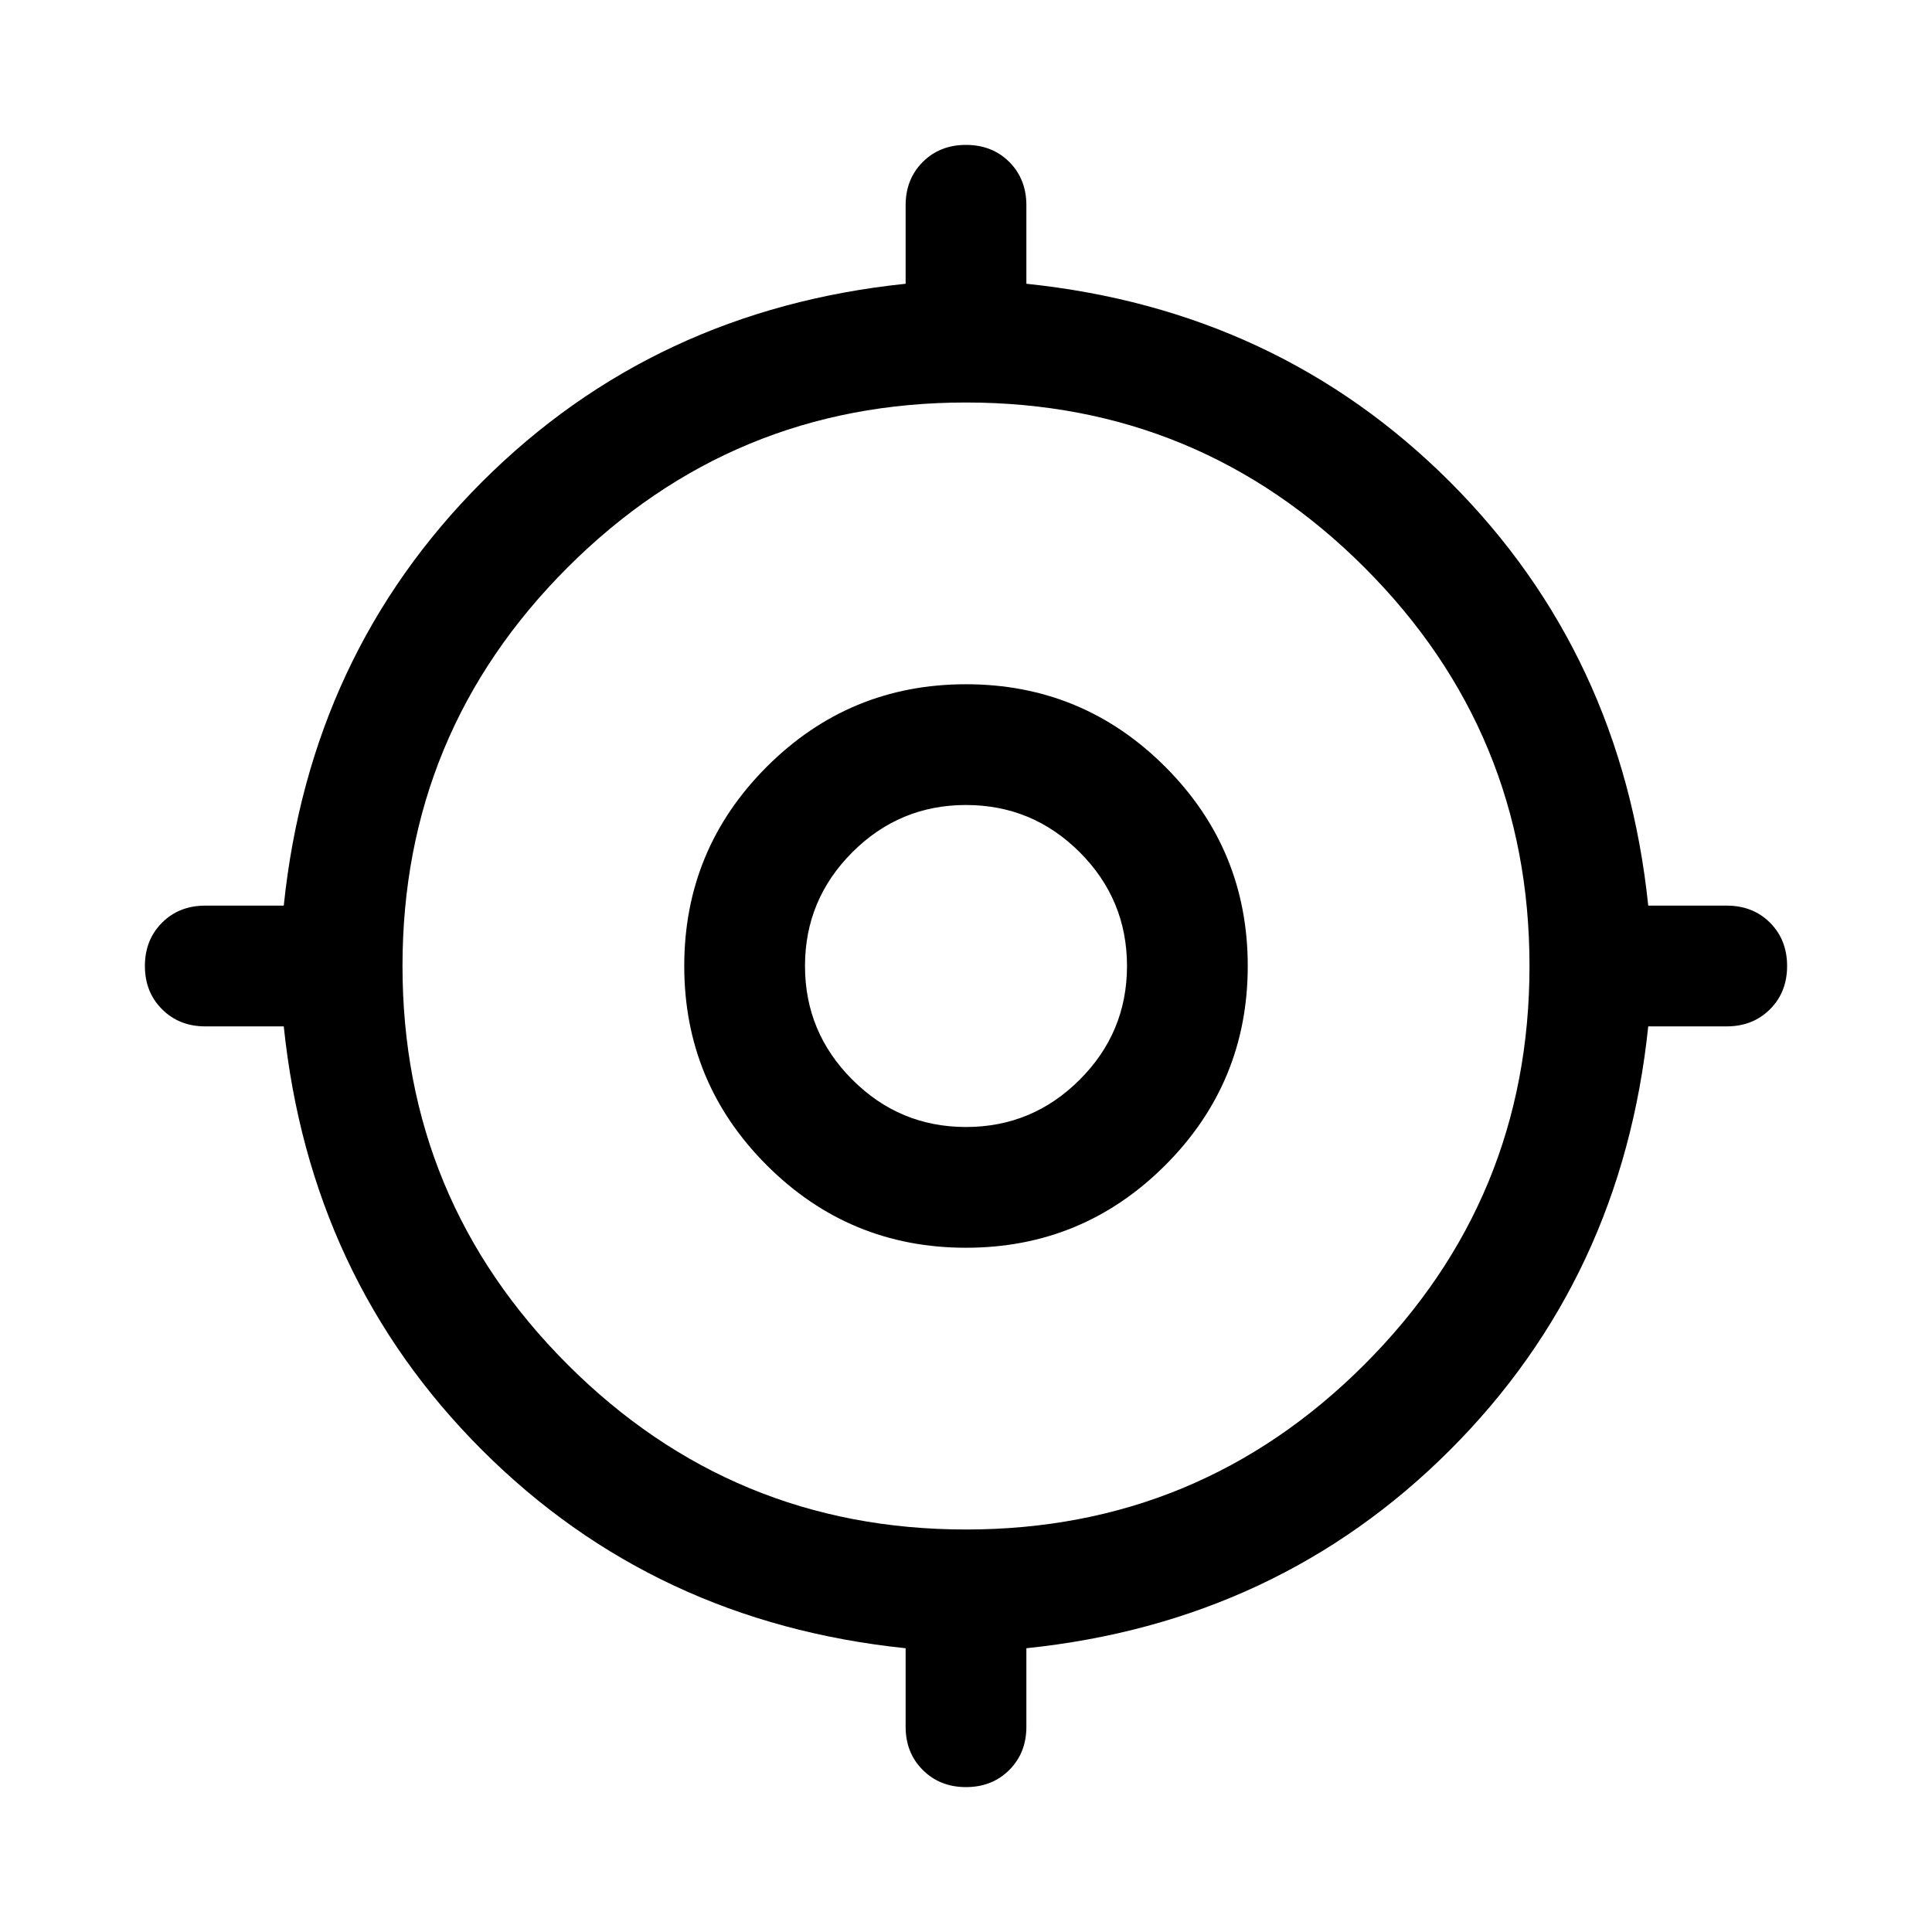 <svg xmlns="http://www.w3.org/2000/svg" height="24" width="24"><path d="M12 22.2Q11.675 22.2 11.463 21.987Q11.25 21.775 11.25 21.45V20.475Q8.125 20.15 5.987 18.012Q3.85 15.875 3.525 12.75H2.55Q2.225 12.75 2.013 12.537Q1.8 12.325 1.8 12Q1.8 11.675 2.013 11.462Q2.225 11.25 2.55 11.25H3.525Q3.85 8.125 5.987 5.987Q8.125 3.85 11.25 3.525V2.55Q11.25 2.225 11.463 2.012Q11.675 1.8 12 1.8Q12.325 1.8 12.538 2.012Q12.75 2.225 12.75 2.55V3.525Q15.875 3.85 18.013 5.987Q20.15 8.125 20.475 11.25H21.45Q21.775 11.25 21.988 11.462Q22.2 11.675 22.2 12Q22.2 12.325 21.988 12.537Q21.775 12.75 21.45 12.75H20.475Q20.15 15.875 18.013 18.012Q15.875 20.15 12.75 20.475V21.45Q12.75 21.775 12.538 21.987Q12.325 22.2 12 22.2ZM12 19Q14.9 19 16.95 16.95Q19 14.9 19 12Q19 9.1 16.95 7.05Q14.9 5 12 5Q9.1 5 7.05 7.05Q5 9.1 5 12Q5 14.9 7.05 16.95Q9.1 19 12 19ZM12 15.5Q10.55 15.5 9.525 14.475Q8.5 13.45 8.5 12Q8.5 10.55 9.525 9.525Q10.55 8.5 12 8.5Q13.45 8.5 14.475 9.525Q15.5 10.55 15.5 12Q15.5 13.45 14.475 14.475Q13.45 15.5 12 15.5ZM12 14Q12.825 14 13.413 13.412Q14 12.825 14 12Q14 11.175 13.413 10.587Q12.825 10 12 10Q11.175 10 10.588 10.587Q10 11.175 10 12Q10 12.825 10.588 13.412Q11.175 14 12 14ZM12 12Q12 12 12 12Q12 12 12 12Q12 12 12 12Q12 12 12 12Q12 12 12 12Q12 12 12 12Q12 12 12 12Q12 12 12 12Z"/></svg>